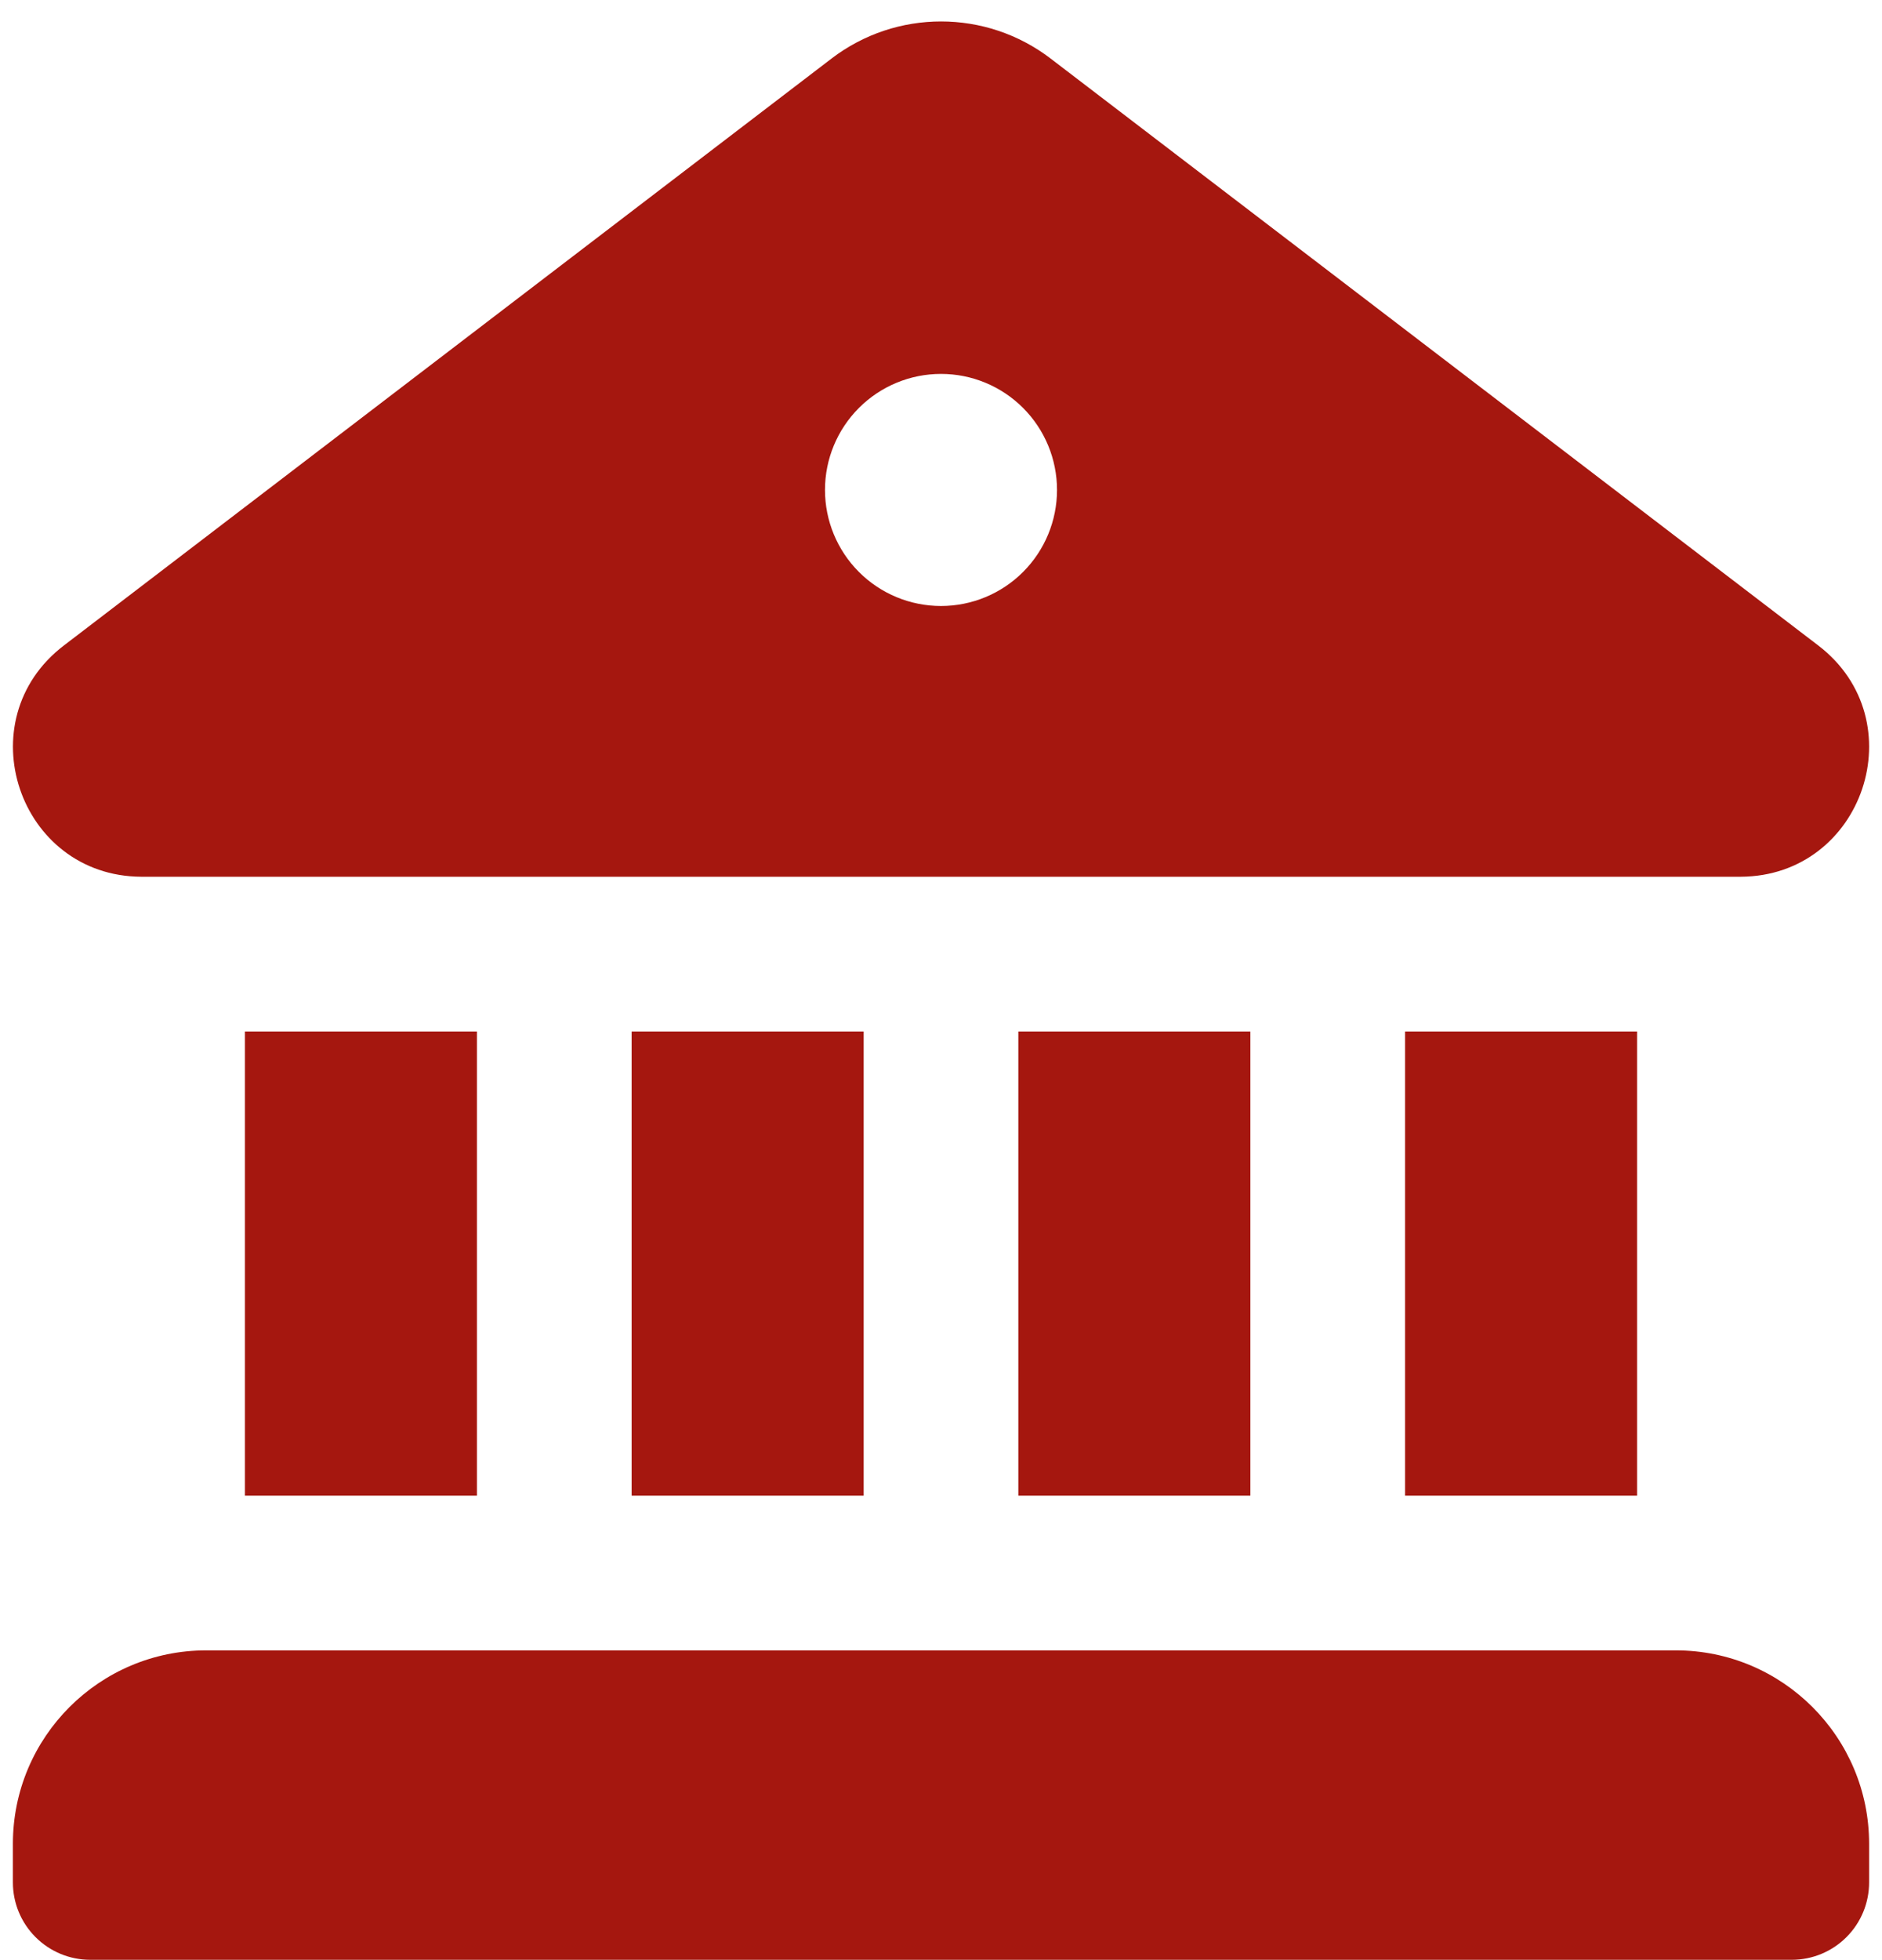 <svg width="73" height="76" viewBox="0 0 73 76" fill="none" xmlns="http://www.w3.org/2000/svg">
<path d="M32.252 2.272C34.76 0.352 38.246 0.352 40.754 2.272L70.526 25.03C74.318 27.928 72.284 33.976 67.52 34H5.48C0.722 33.976 -1.318 27.928 2.48 25.03L32.252 2.272ZM36.5 23.5C37.694 23.5 38.838 23.026 39.682 22.182C40.526 21.338 41 20.193 41 19C41 17.806 40.526 16.662 39.682 15.818C38.838 14.974 37.694 14.5 36.5 14.5C35.306 14.5 34.162 14.974 33.318 15.818C32.474 16.662 32 17.806 32 19C32 20.193 32.474 21.338 33.318 22.182C34.162 23.026 35.306 23.5 36.5 23.5ZM9.5 40V58H18.5V40H9.5ZM24.5 40V58H33.5V40H24.5ZM39.5 40V58H48.5V40H39.5ZM54.5 40V58H63.5V40H54.5ZM0.5 71.5C0.5 67.36 3.86 64 8 64H65C69.14 64 72.5 67.36 72.5 71.5V73C72.5 73.796 72.184 74.559 71.621 75.121C71.059 75.684 70.296 76 69.5 76H3.5C2.704 76 1.941 75.684 1.379 75.121C0.816 74.559 0.5 73.796 0.5 73V71.5Z" fill="#A5170F"/>
</svg>
